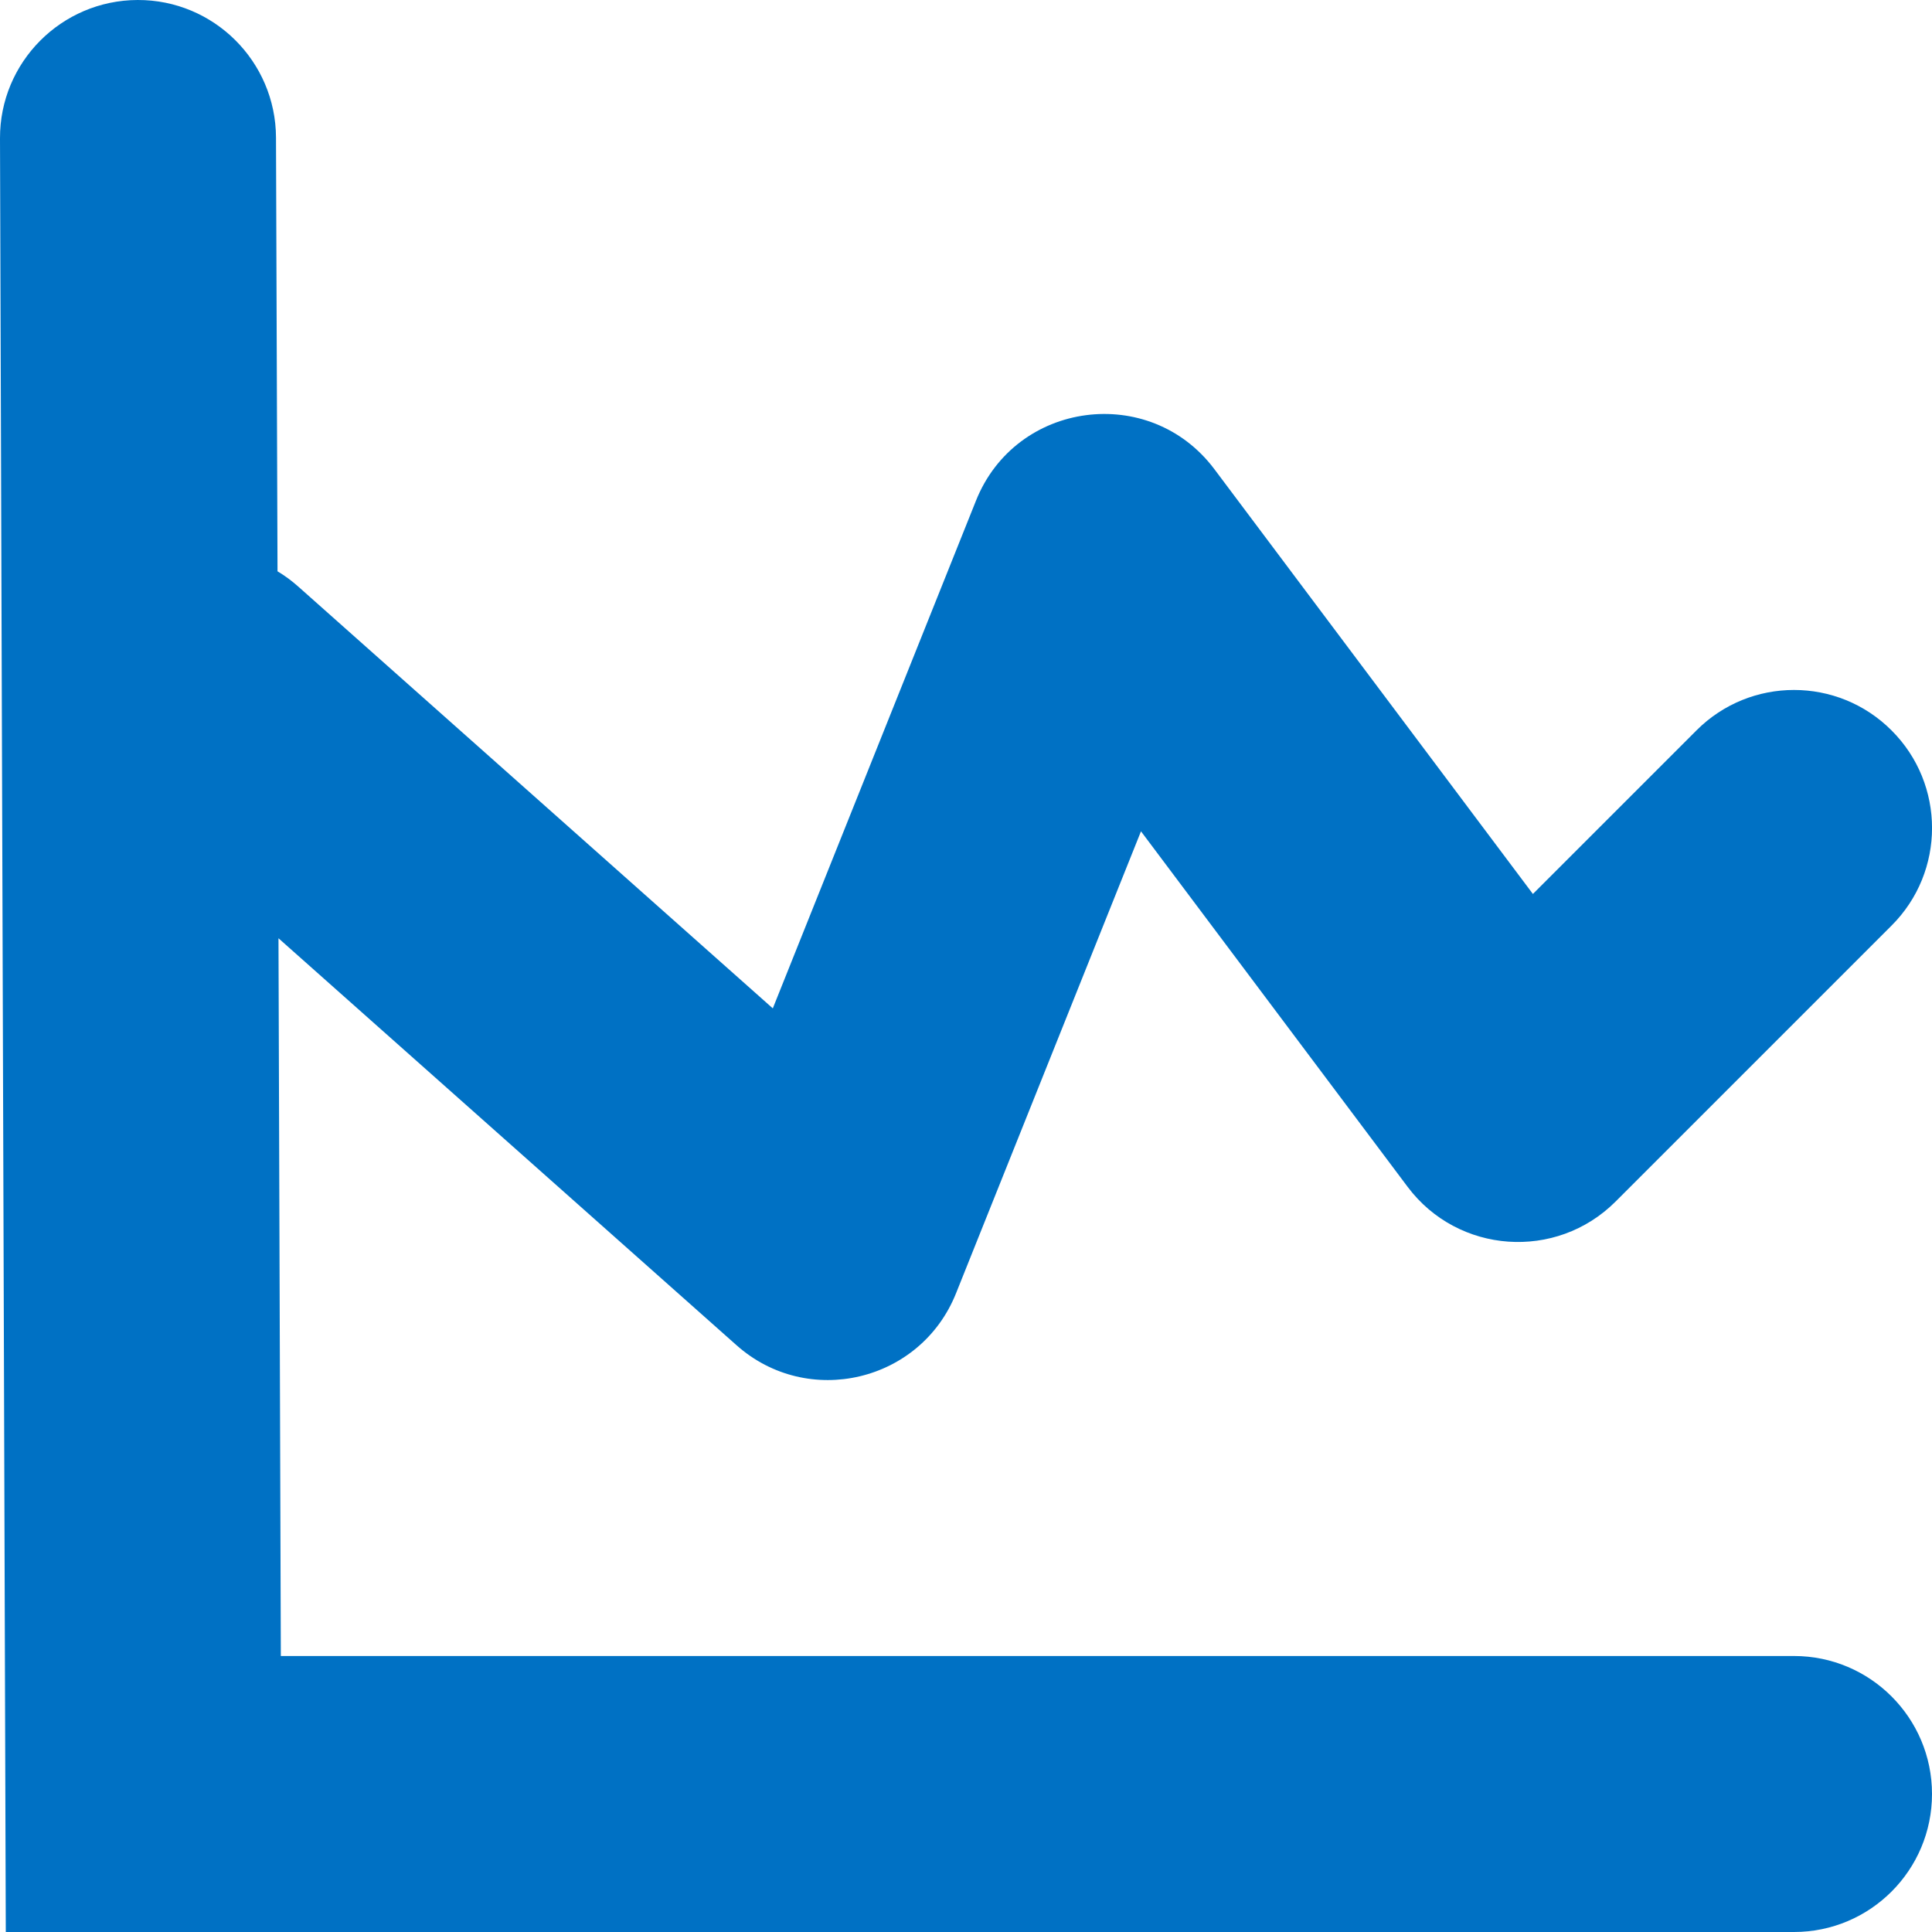 <?xml version="1.0" encoding="UTF-8"?>
<svg width="14px" height="14px" viewBox="0 0 14 14" version="1.1" xmlns="http://www.w3.org/2000/svg" xmlns:xlink="http://www.w3.org/1999/xlink">
    <title>Icon/LineChart/16</title>
    <g id="Page-1" stroke="none" stroke-width="1" fill="none" fill-rule="evenodd">
        <g id="Icons" transform="translate(-478, -595)" fill="#0071C4" fill-rule="nonzero">
            <g id="Icon/LineChart/16" transform="translate(478, 595)">
                <path d="M0.997,2.30926389e-14 C1.549,-0.002 1.998,0.445 2,0.997 L2,0.997 L2.011,4.14 C2.065,4.172 2.116,4.21 2.164,4.253 L2.164,4.253 L5.6,7.307 L7.072,3.629 C7.361,2.904 8.332,2.776 8.8,3.4 L8.8,3.4 L11.108,6.478 L12.293,5.293 C12.683,4.902 13.317,4.902 13.707,5.293 C14.098,5.683 14.098,6.317 13.707,6.707 L13.707,6.707 L11.707,8.707 C11.277,9.137 10.565,9.087 10.2,8.6 L10.2,8.6 L8.268,6.024 L6.928,9.371 C6.671,10.015 5.853,10.208 5.336,9.747 L5.336,9.747 L2.018,6.799 L2.035,12 L13,12 C13.552,12 14,12.448 14,13 C14,13.552 13.552,14 13,14 L13,14 L0.042,14 L4.4408921e-15,1.003 C-0.002,0.451 0.445,0.002 0.997,2.30926389e-14 Z"></path>
            </g>
        </g>
    </g>
</svg>